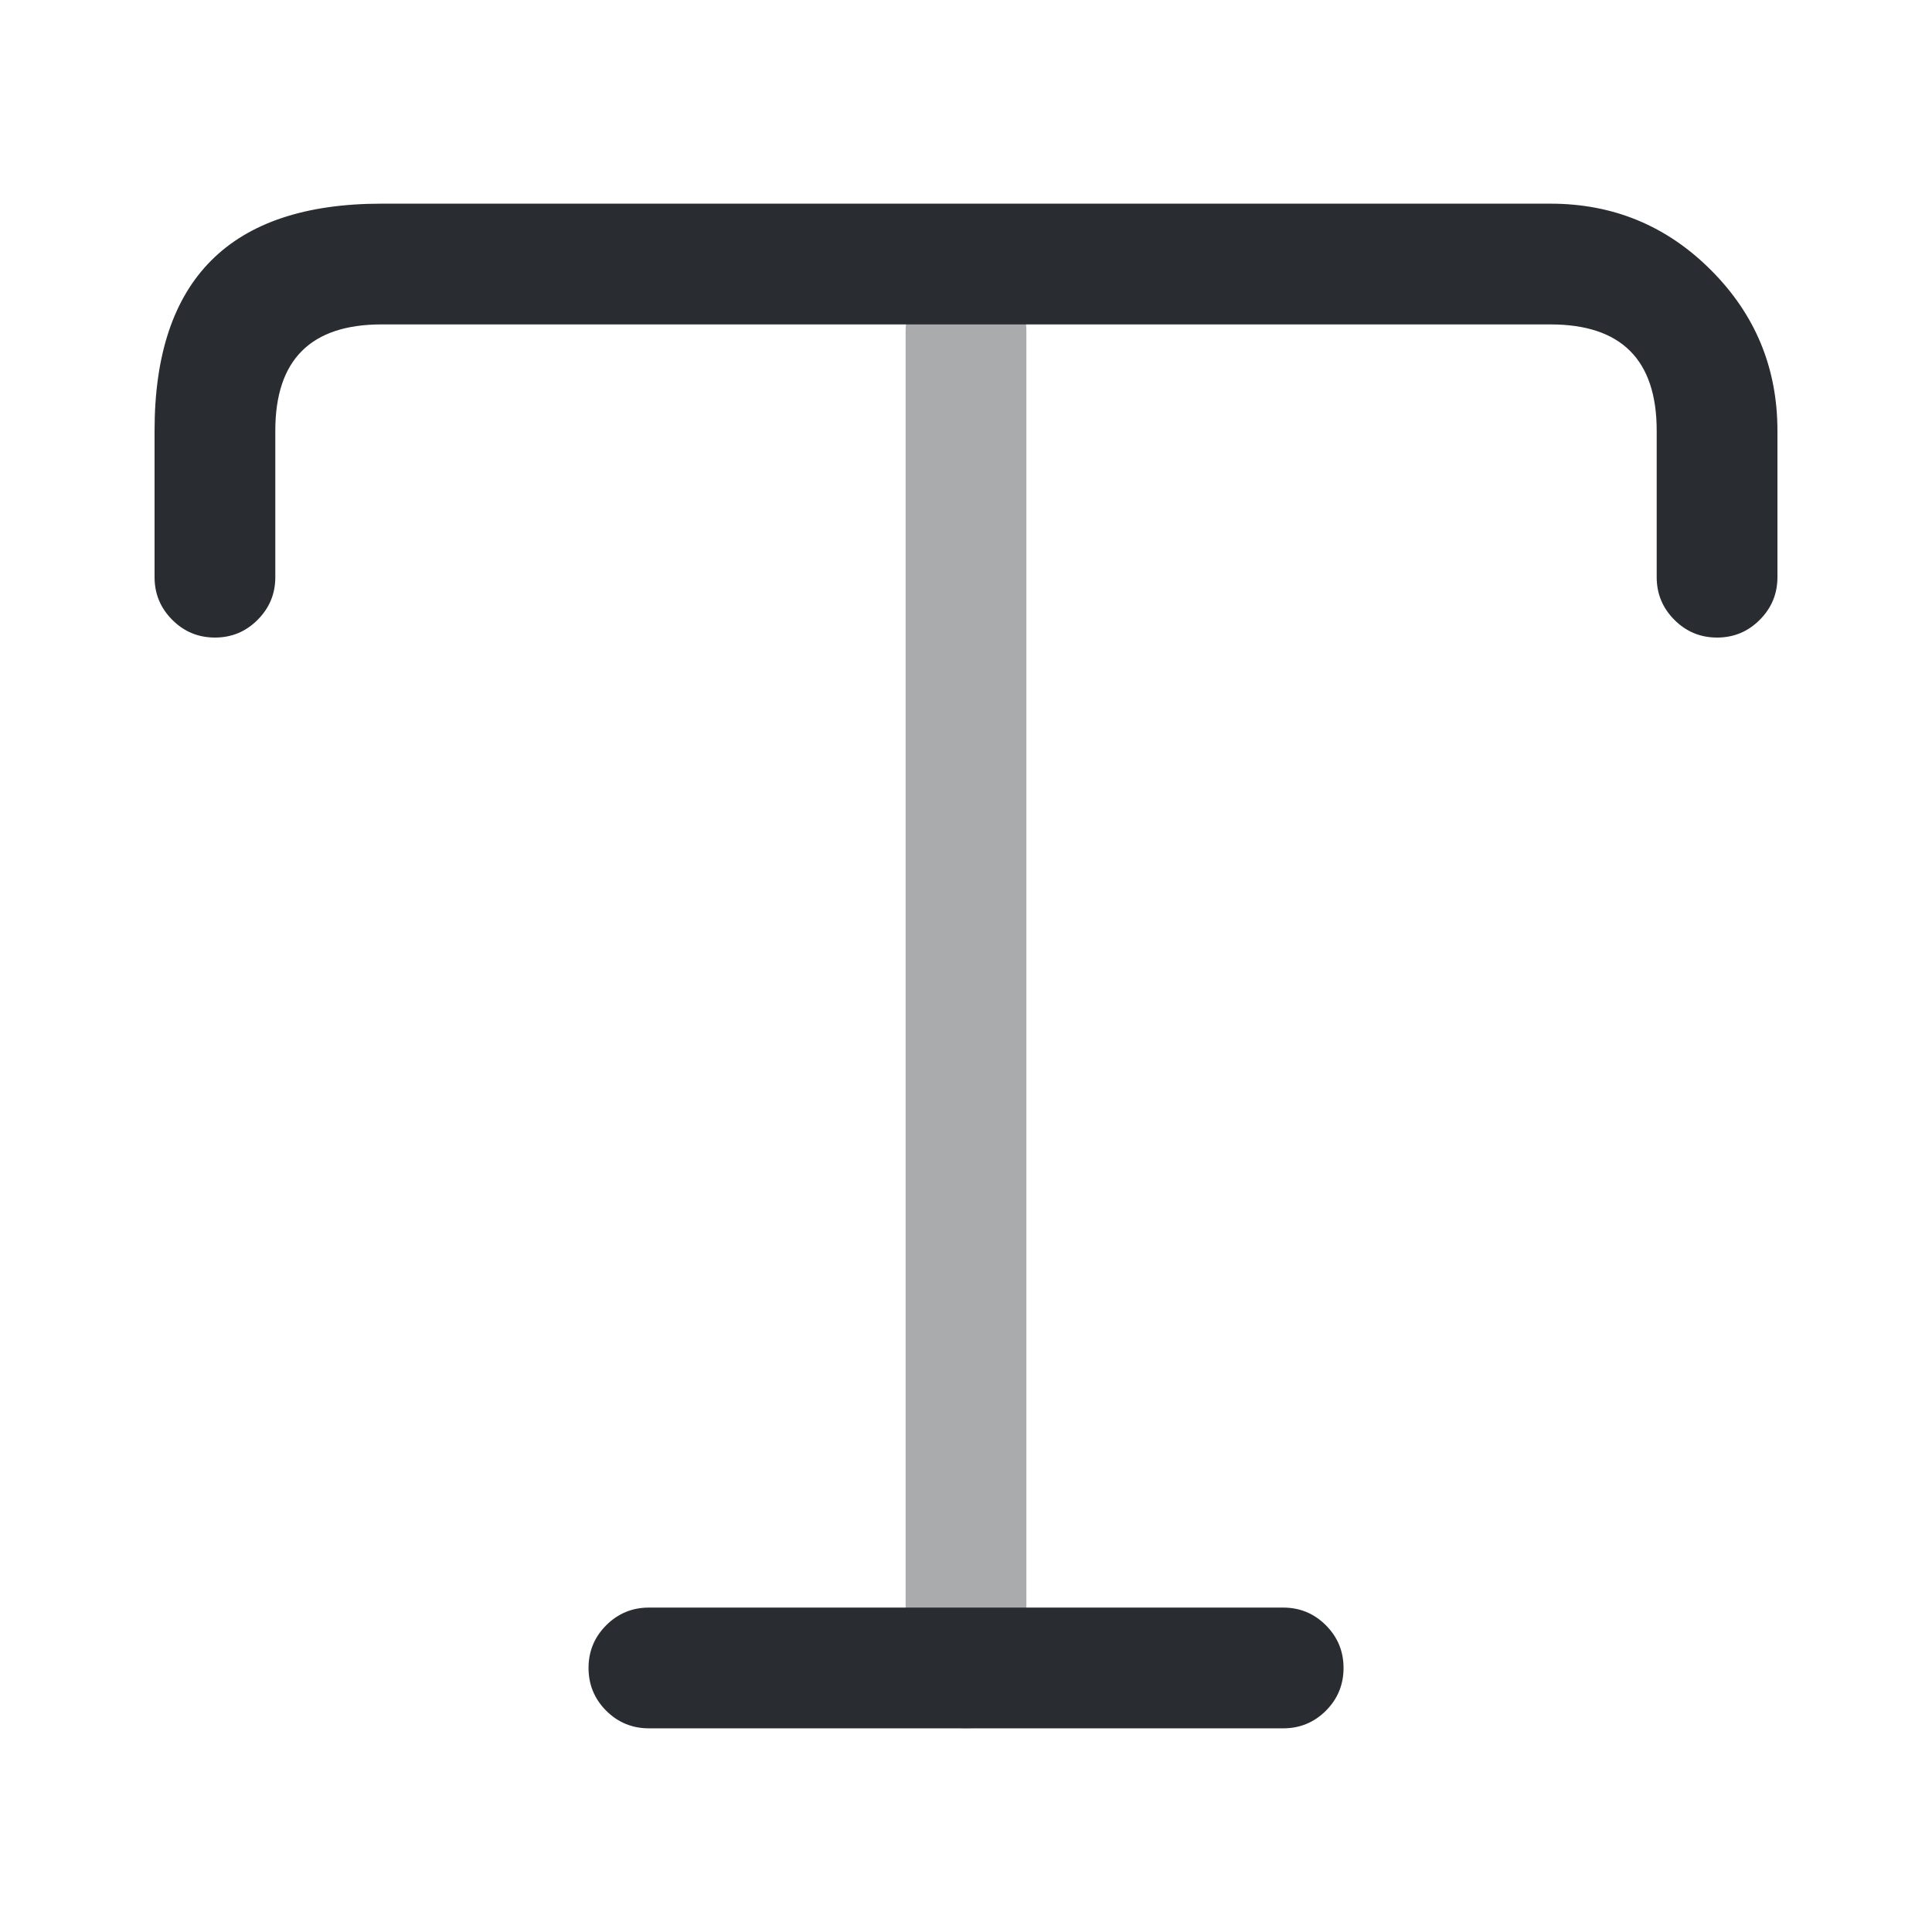 <svg xmlns="http://www.w3.org/2000/svg" width="24" height="24" viewBox="0 0 24 24">
  <defs/>
  <path fill="#292D32" d="M1.92,7.17 L1.92,5.35 Q1.92,2.53 4.74,2.53 L19.26,2.53 Q20.432,2.53 21.257,3.358 Q22.08,4.183 22.08,5.35 L22.08,7.17 Q22.08,7.48 21.86,7.7 Q21.641,7.92 21.33,7.92 Q21.019,7.92 20.8,7.7 Q20.58,7.48 20.58,7.17 L20.58,5.35 Q20.58,4.03 19.26,4.03 L4.74,4.03 Q3.42,4.03 3.42,5.35 L3.42,7.17 Q3.42,7.48 3.2,7.7 Q2.981,7.92 2.67,7.92 Q2.359,7.92 2.14,7.7 Q1.92,7.48 1.92,7.17 Z"/>
  <path fill="#292D32" opacity="0.4" d="M11.25,20.72 L11.25,4.11 Q11.25,3.799 11.47,3.58 Q11.689,3.36 12,3.36 Q12.311,3.36 12.53,3.58 Q12.75,3.799 12.75,4.11 L12.75,20.72 Q12.75,21.031 12.53,21.25 Q12.311,21.47 12,21.47 Q11.689,21.47 11.47,21.25 Q11.25,21.031 11.25,20.72 Z"/>
  <path fill="#292D32" d="M8.061,19.97 L15.941,19.97 Q16.251,19.97 16.471,20.19 Q16.69,20.41 16.69,20.72 Q16.69,21.031 16.471,21.251 Q16.251,21.47 15.941,21.47 L8.061,21.47 Q7.75,21.47 7.53,21.251 Q7.311,21.031 7.311,20.72 Q7.311,20.41 7.53,20.19 Q7.75,19.97 8.061,19.97 Z"/>
</svg>

